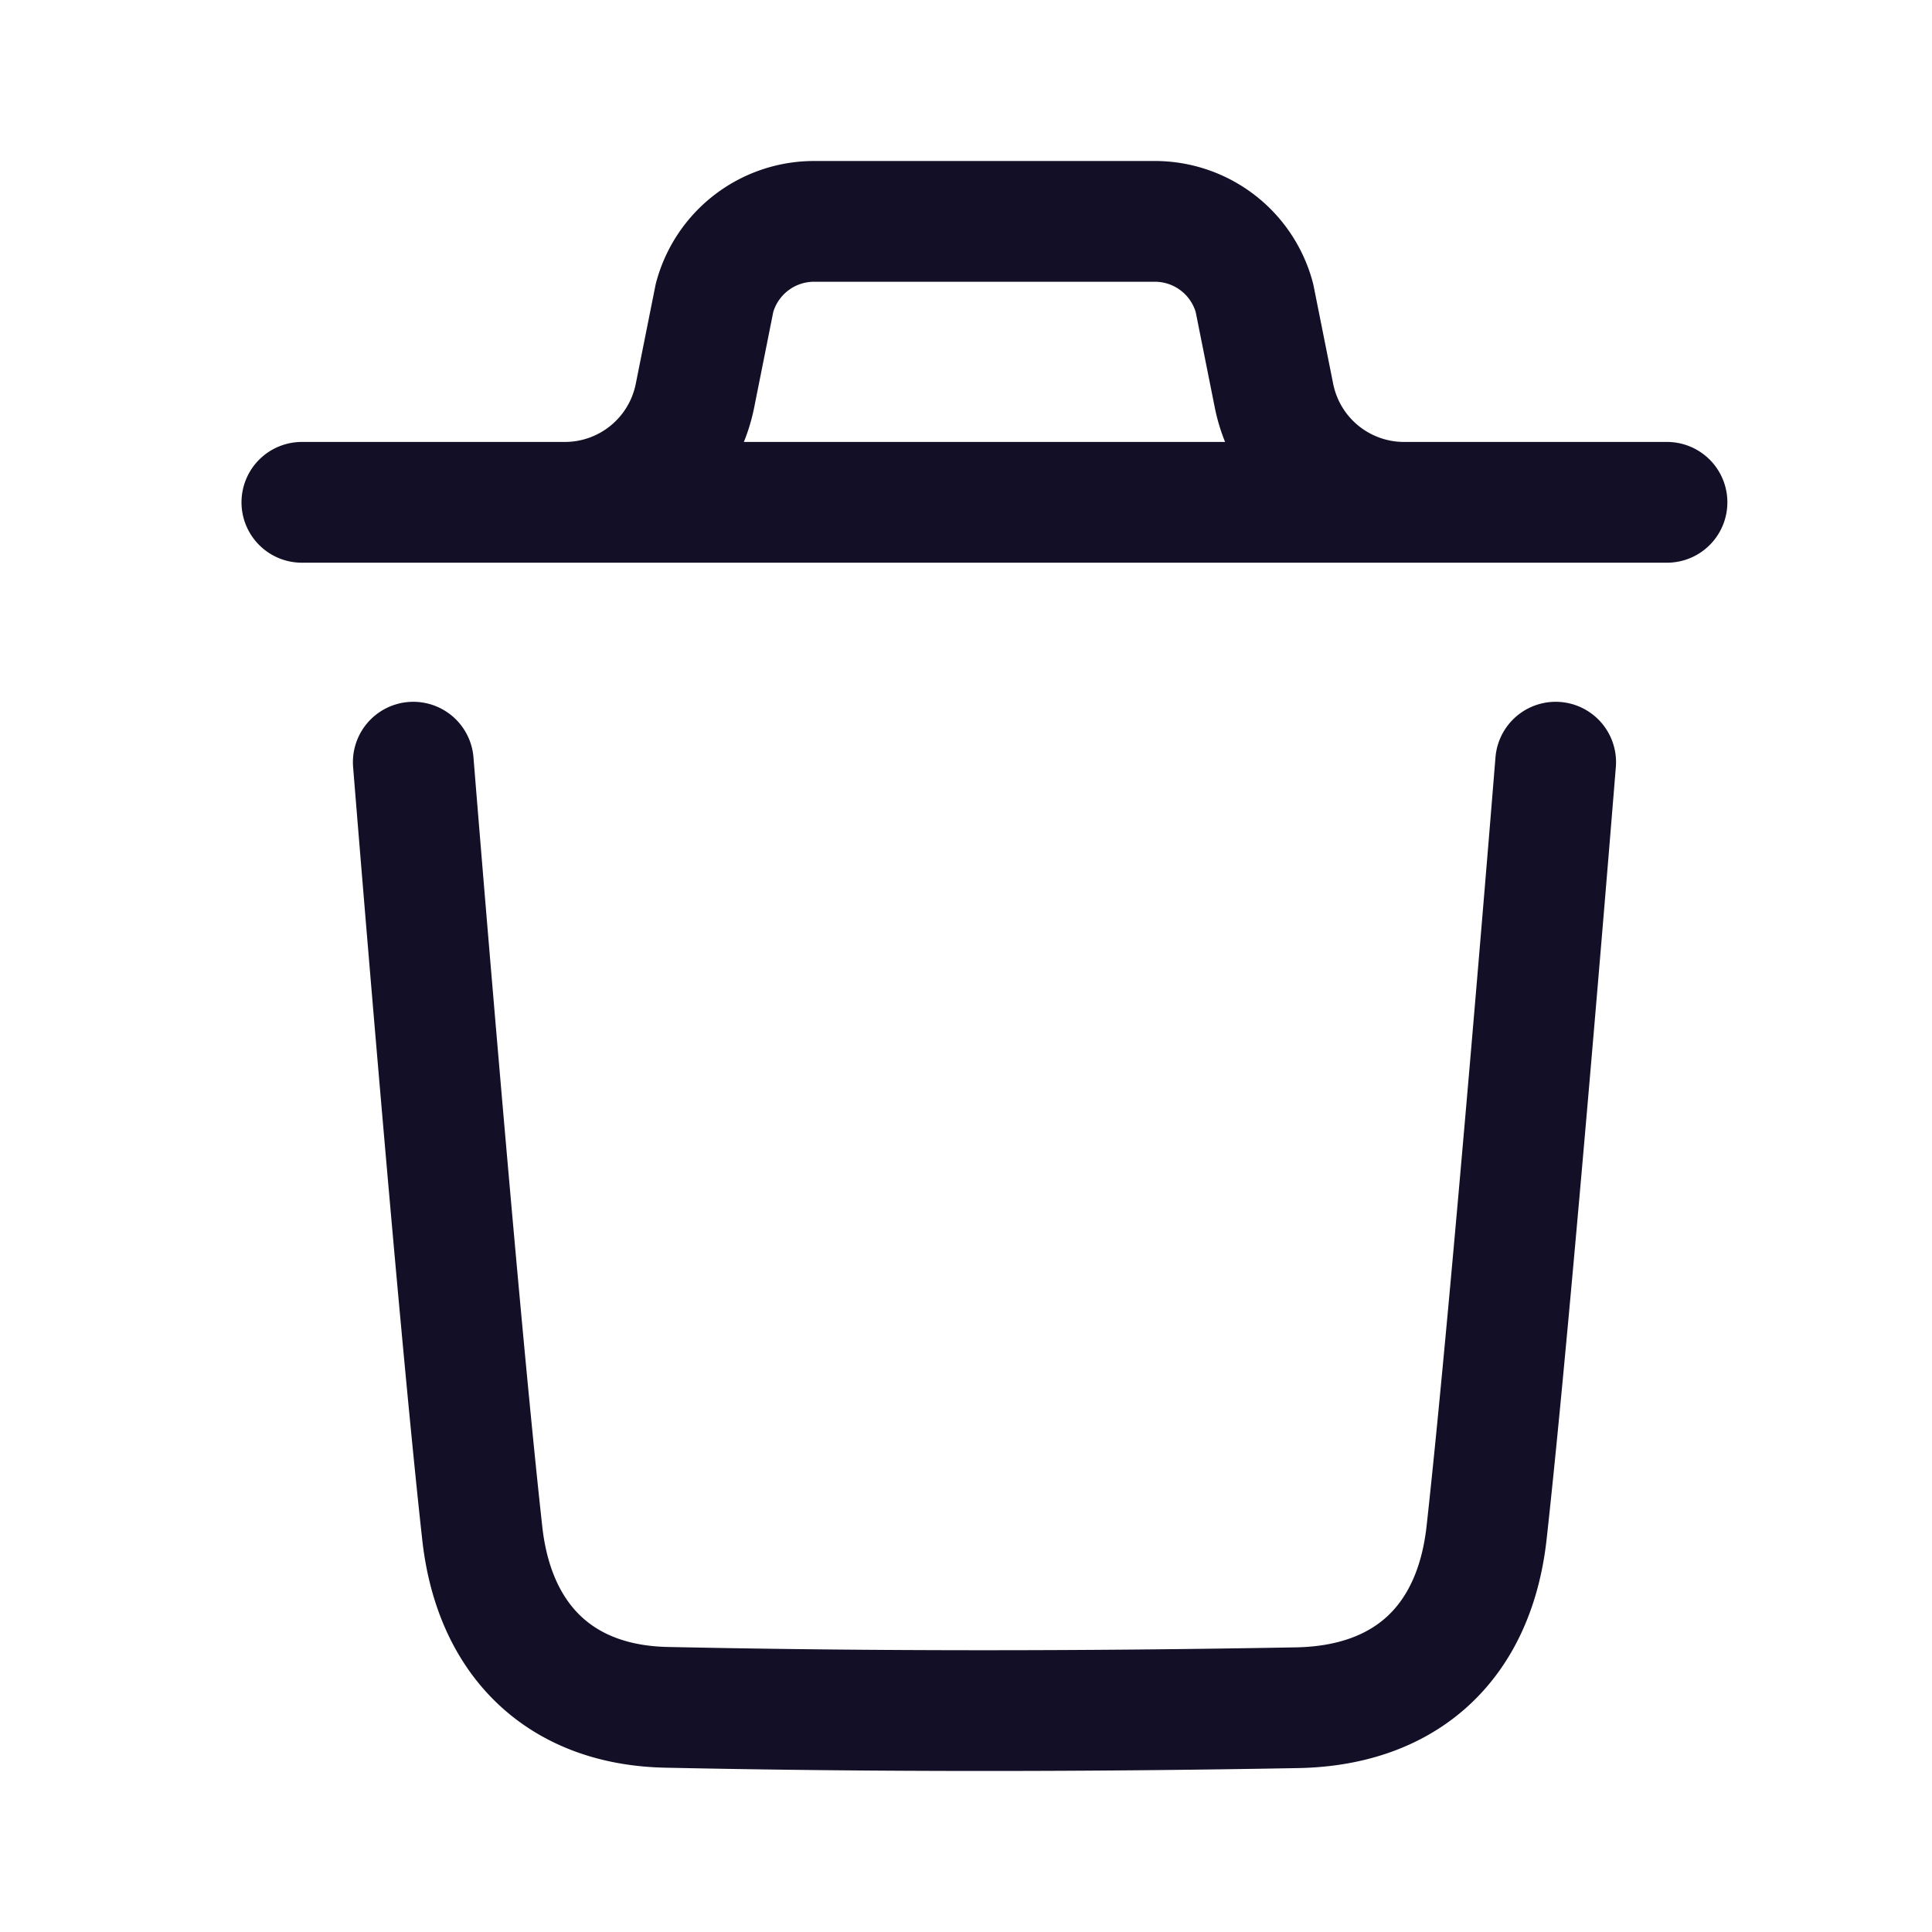 <svg width="24" height="24" fill="none" xmlns="http://www.w3.org/2000/svg"><g stroke="#130F26" stroke-width="1.5" stroke-linecap="round" stroke-linejoin="round"><path d="M19.325 9.468s-.543 6.735-.858 9.572c-.15 1.355-.987 2.15-2.358 2.174-2.61.047-5.221.05-7.83-.005-1.318-.027-2.141-.83-2.288-2.162-.317-2.862-.857-9.579-.857-9.579M20.708 6.24H3.75M17.44 6.24a1.648 1.648 0 0 1-1.614-1.324L15.583 3.7a1.28 1.28 0 0 0-1.237-.95h-4.233a1.28 1.28 0 0 0-1.237.95l-.243 1.216A1.648 1.648 0 0 1 7.018 6.24"/></g></svg>